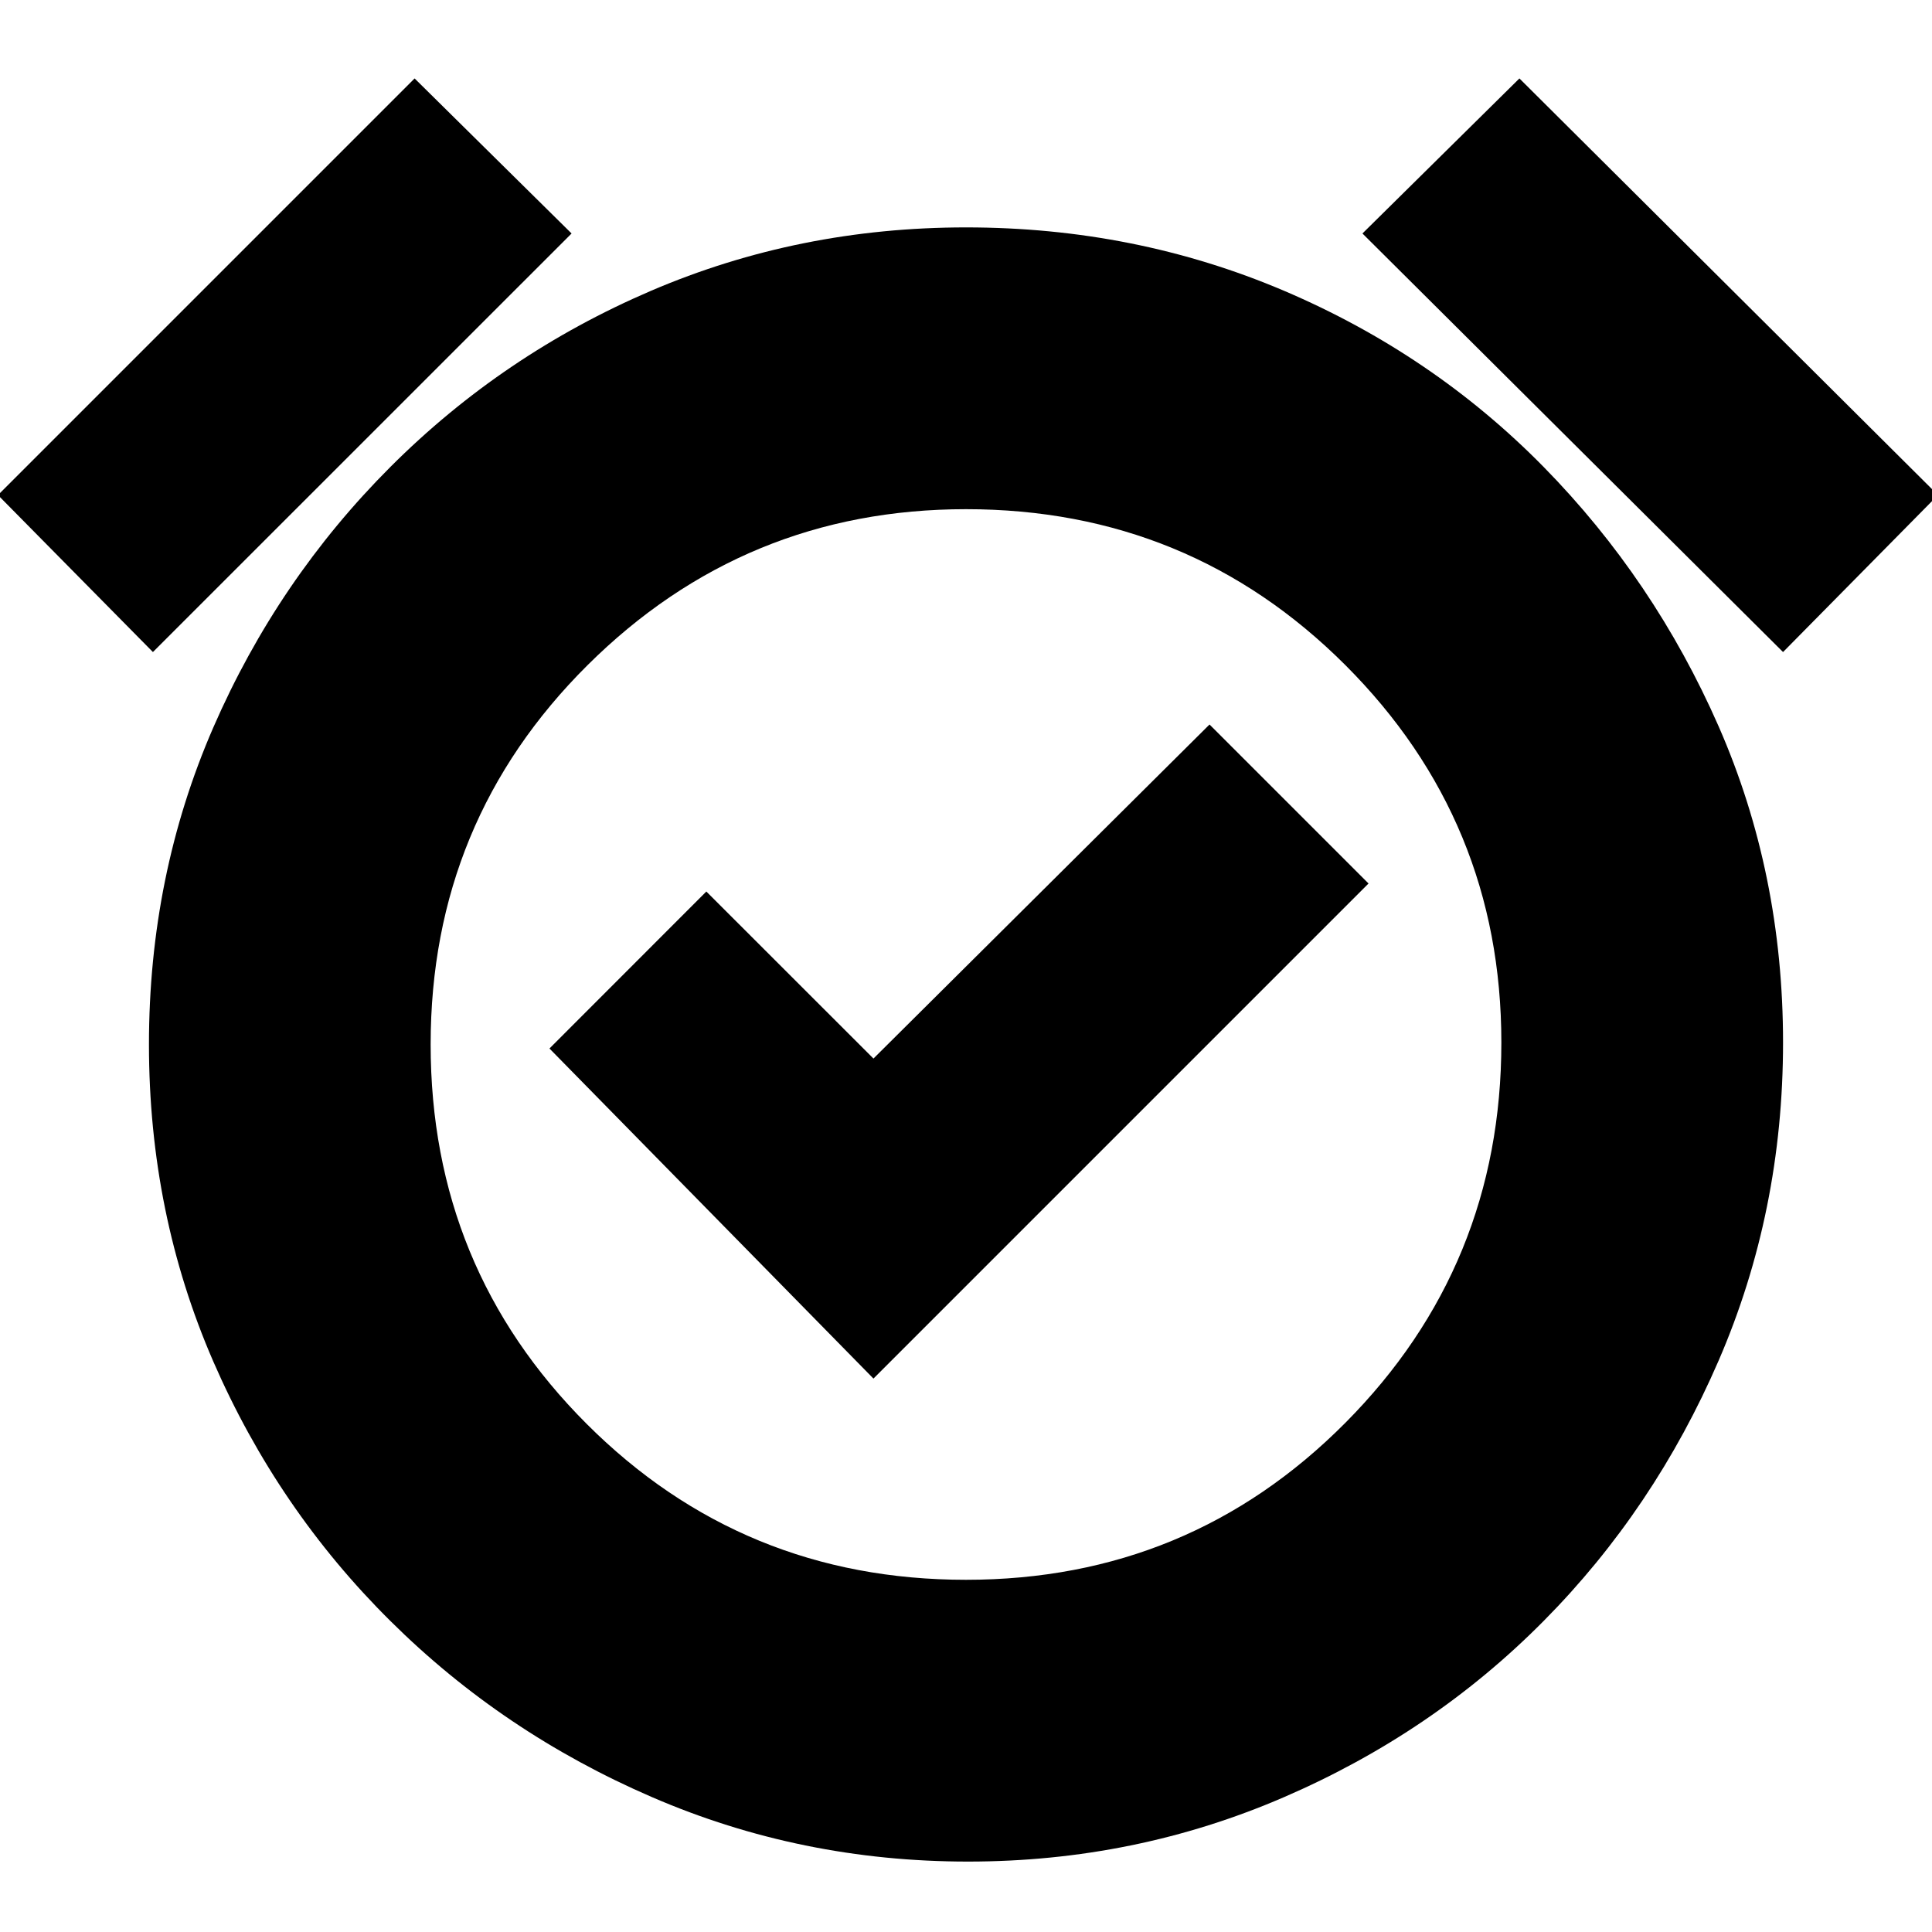 <svg xmlns="http://www.w3.org/2000/svg" height="20" width="20"><path d="M9.042 14.271 14.167 9.146 12.521 7.5 9.042 10.958 7.312 9.229 5.688 10.854ZM10.021 19.271Q8.292 19.271 6.75 18.604Q5.208 17.938 4.042 16.781Q2.875 15.625 2.208 14.094Q1.542 12.562 1.542 10.812Q1.542 9.062 2.208 7.531Q2.875 6 4.042 4.833Q5.208 3.667 6.74 3.01Q8.271 2.354 10 2.354Q11.75 2.354 13.292 3.01Q14.833 3.667 15.979 4.833Q17.125 6 17.792 7.521Q18.458 9.042 18.458 10.792Q18.458 12.542 17.792 14.083Q17.125 15.625 15.979 16.781Q14.833 17.938 13.292 18.604Q11.75 19.271 10.021 19.271ZM10 10.833Q10 10.833 10 10.833Q10 10.833 10 10.833Q10 10.833 10 10.833Q10 10.833 10 10.833Q10 10.833 10 10.833Q10 10.833 10 10.833Q10 10.833 10 10.833Q10 10.833 10 10.833ZM1.583 6.75 -0.021 5.125 4.292 0.812 5.917 2.417ZM18.458 6.75 14.104 2.417 15.729 0.812 20.062 5.125ZM10 16.354Q12.312 16.354 13.927 14.729Q15.542 13.104 15.542 10.792Q15.542 8.5 13.927 6.885Q12.312 5.271 10 5.271Q7.708 5.271 6.083 6.885Q4.458 8.5 4.458 10.812Q4.458 13.125 6.073 14.74Q7.688 16.354 10 16.354Z"/></svg>